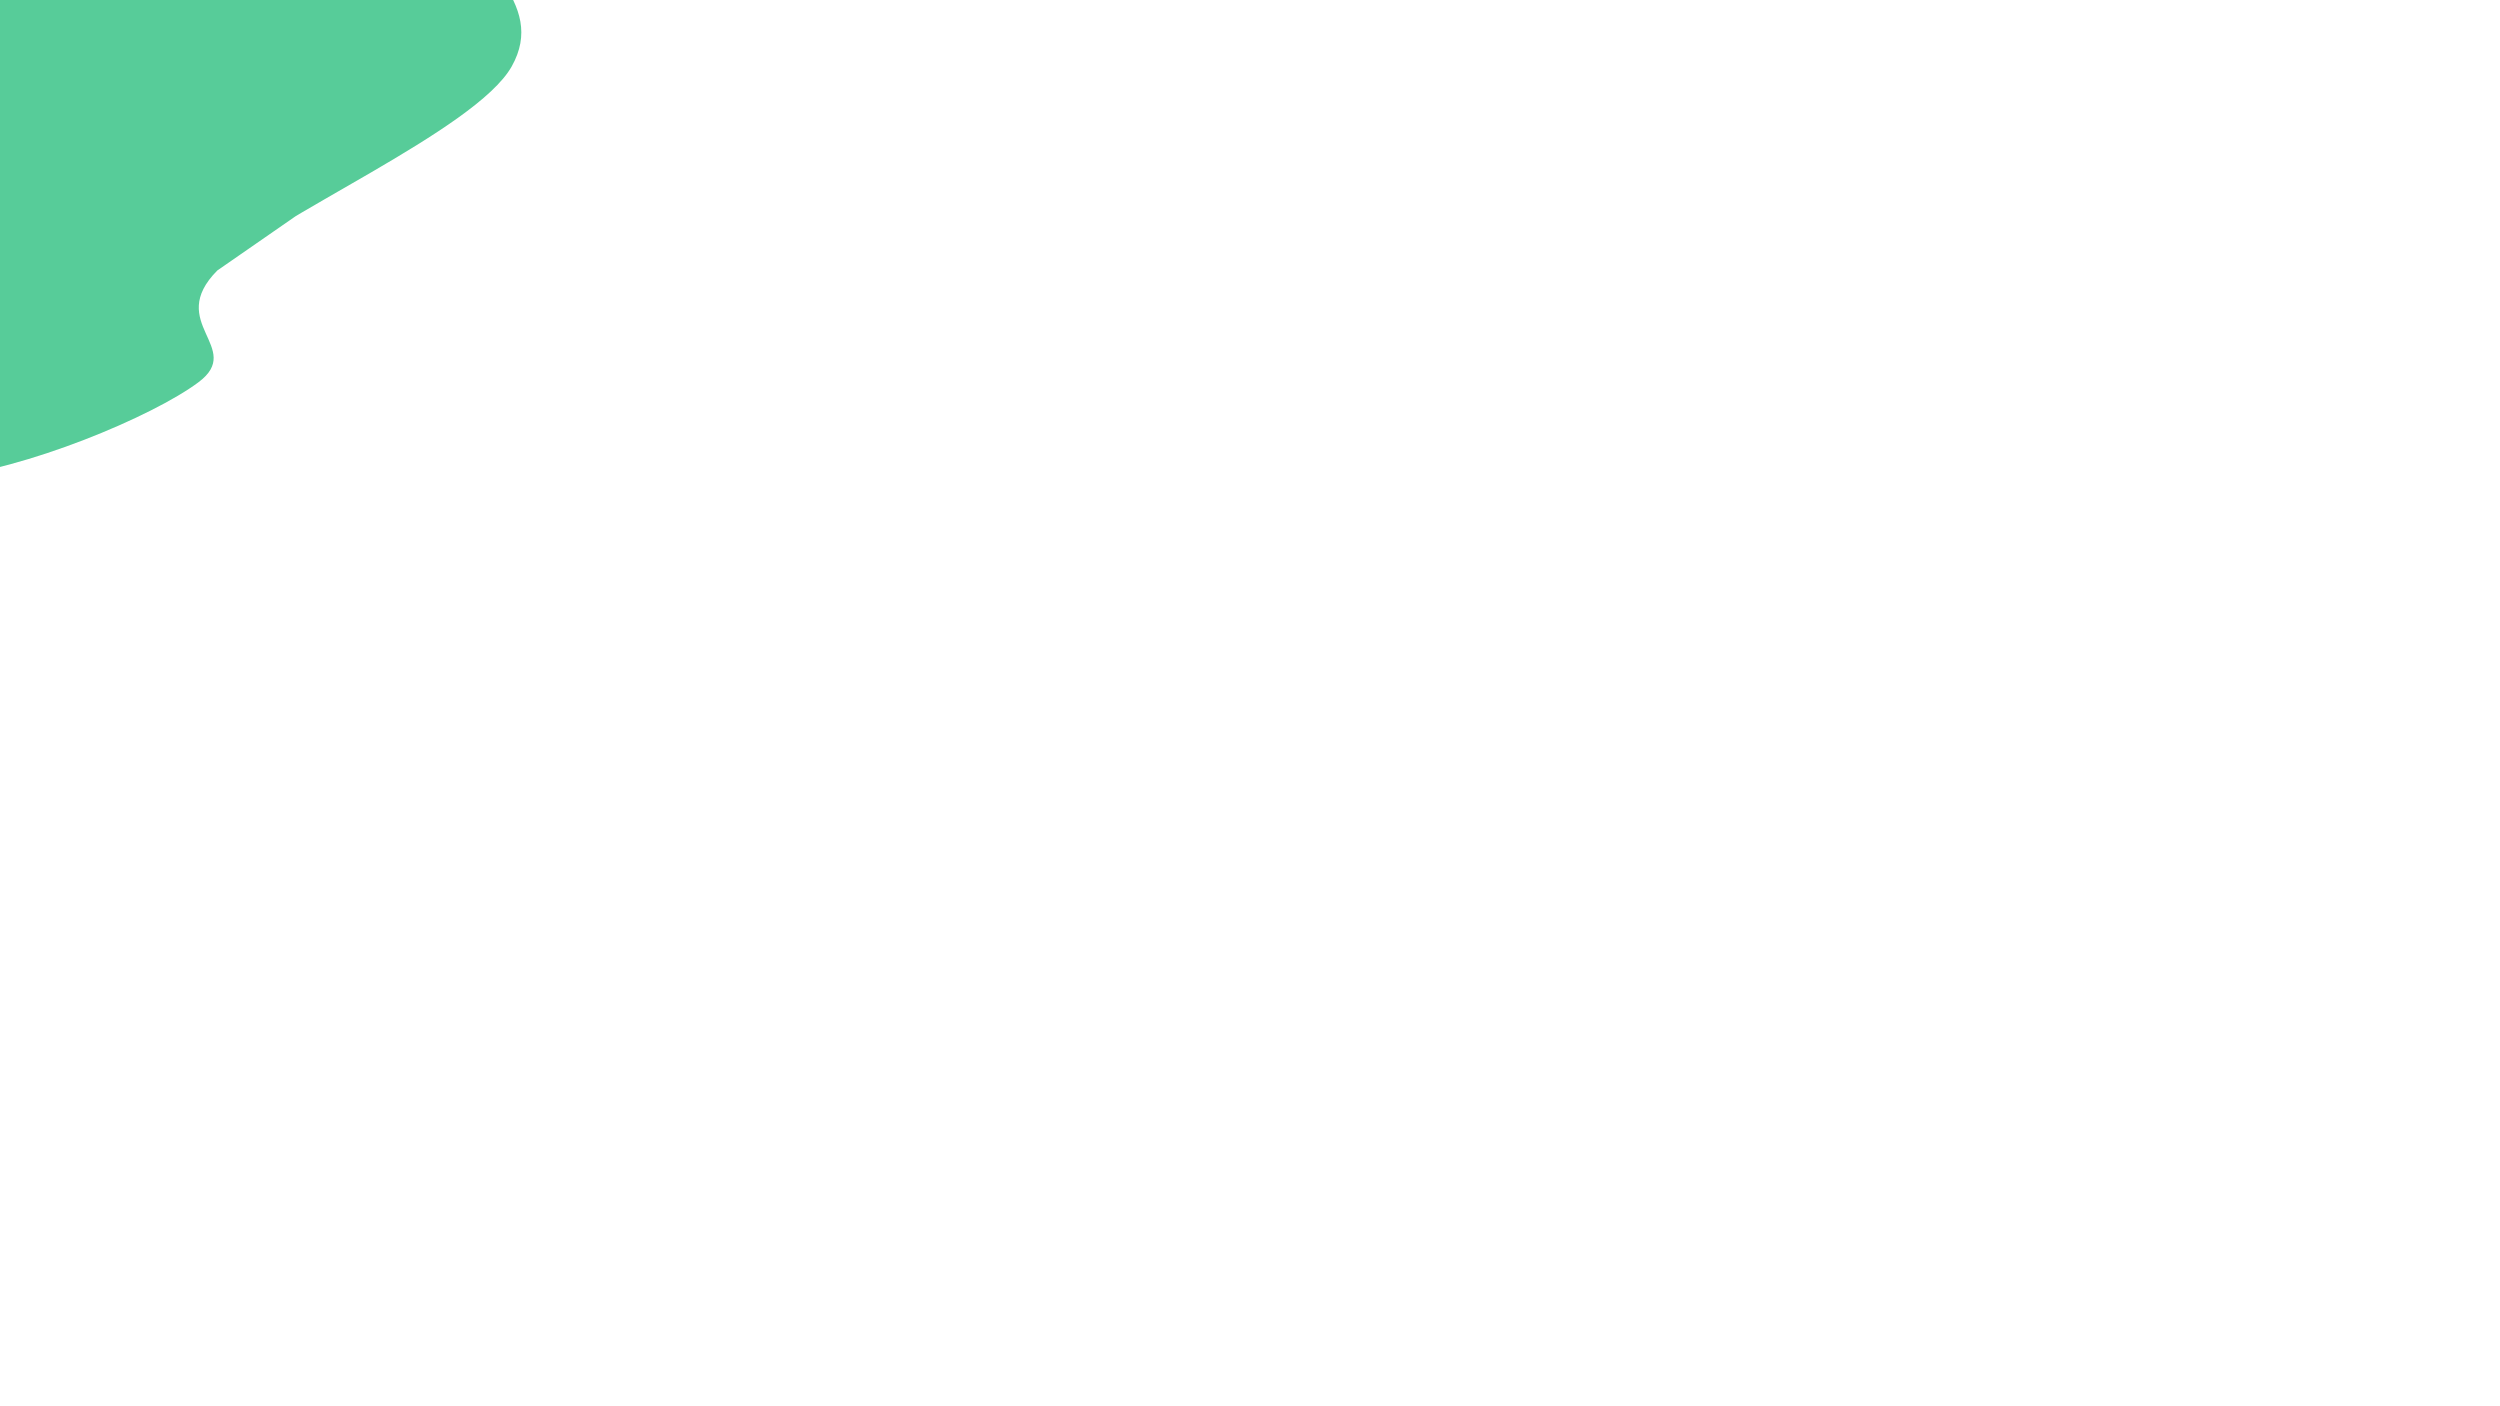 <svg width="1920" height="1080" viewBox="0 0 1920 1080" xmlns="http://www.w3.org/2000/svg"><path d="M393,51C365.403,100.154,206.962,167.328,166.888,207.74C126.813,248.152,187.926,266.946,152.551,293.471C117.175,319.996,18.819,360.902,-45.368,366.891C-109.555,372.88,-186.832,369.6,-232.573,329.406C-278.313,289.212,-329.426,190.738,-319.81,125.729C-310.194,60.719,-189.585,-2.85,-174.879,-60.65C-160.172,-118.449,-260.882,-175.145,-231.573,-221.067C-202.264,-266.989,-71.417,-325.342,0.975,-336.183C73.368,-347.024,147.532,-327.612,202.781,-286.112C258.03,-244.612,300.767,-143.37,332.47,-87.185C364.173,-30.999,420.597,1.846,393,51C365.403,100.154,206.962,167.328,166.888,207.74" fill="#57cc99"/></svg>